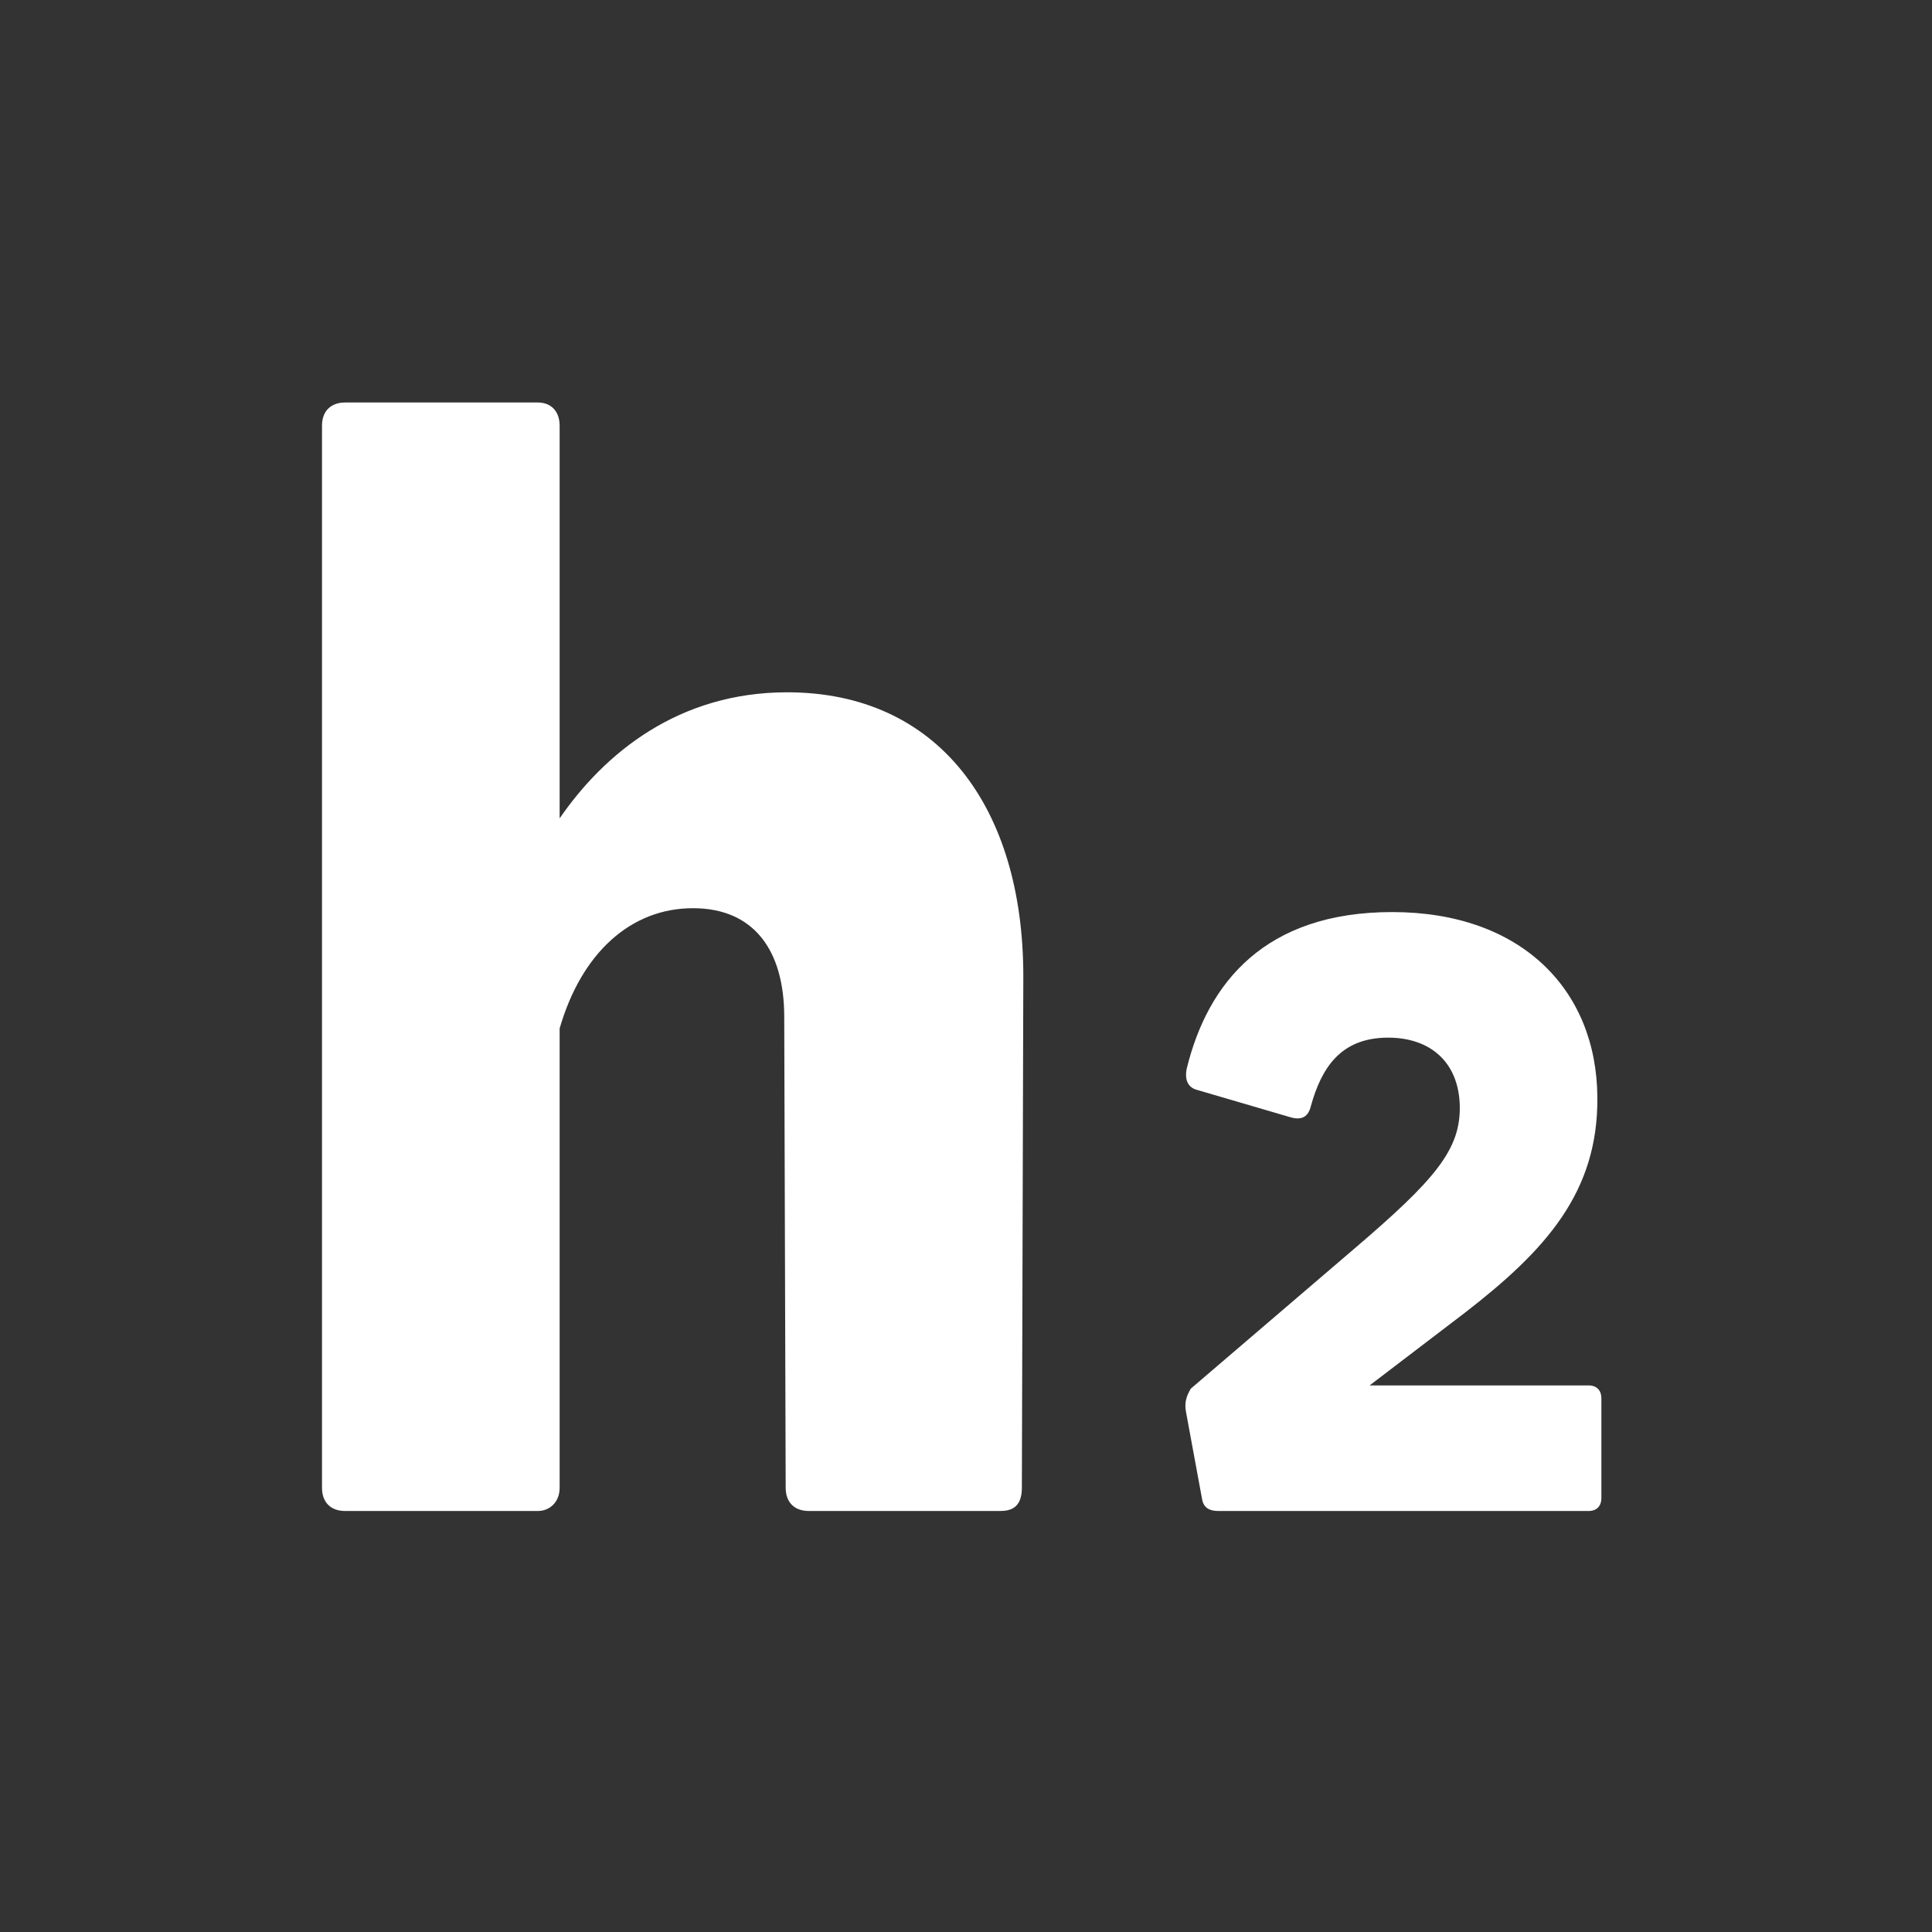<svg width="24" height="24" viewBox="0 0 24 24" fill="none" xmlns="http://www.w3.org/2000/svg">
<rect x="0" y="0" width="24" height="24" fill="#333333" stroke="none"/>
<path d="M6.682 5H4.288C4.108 5 4 5.108 4 5.288V18.482C4 18.662 4.108 18.77 4.288 18.77H6.682C6.826 18.77 6.952 18.662 6.952 18.482V12.776C7.222 11.84 7.834 11.282 8.608 11.282C9.364 11.282 9.742 11.804 9.742 12.632L9.76 18.482C9.76 18.662 9.868 18.77 10.048 18.77H12.424C12.55 18.77 12.694 18.734 12.694 18.482L12.712 12.128C12.712 10.022 11.65 8.6 9.778 8.6C8.428 8.6 7.51 9.356 6.952 10.166V5.288C6.952 5.108 6.844 5 6.682 5Z" fill="white"/>
<path d="M17.294 11.33C15.713 11.33 15.004 12.21 14.743 13.27C14.713 13.41 14.754 13.51 14.873 13.54L16.034 13.88C16.174 13.92 16.253 13.87 16.284 13.74C16.413 13.28 16.643 12.89 17.244 12.89C17.773 12.89 18.123 13.2 18.134 13.74C18.143 14.28 17.834 14.65 16.814 15.52L14.793 17.25C14.733 17.35 14.713 17.43 14.733 17.54L14.934 18.63C14.954 18.73 15.024 18.77 15.133 18.77H19.733C19.843 18.77 19.893 18.7 19.893 18.61V17.37C19.893 17.28 19.843 17.21 19.733 17.21H17.014L18.194 16.31C19.203 15.53 19.854 14.81 19.843 13.63C19.834 12.29 18.893 11.33 17.294 11.33Z" fill="white"/>
</svg>
